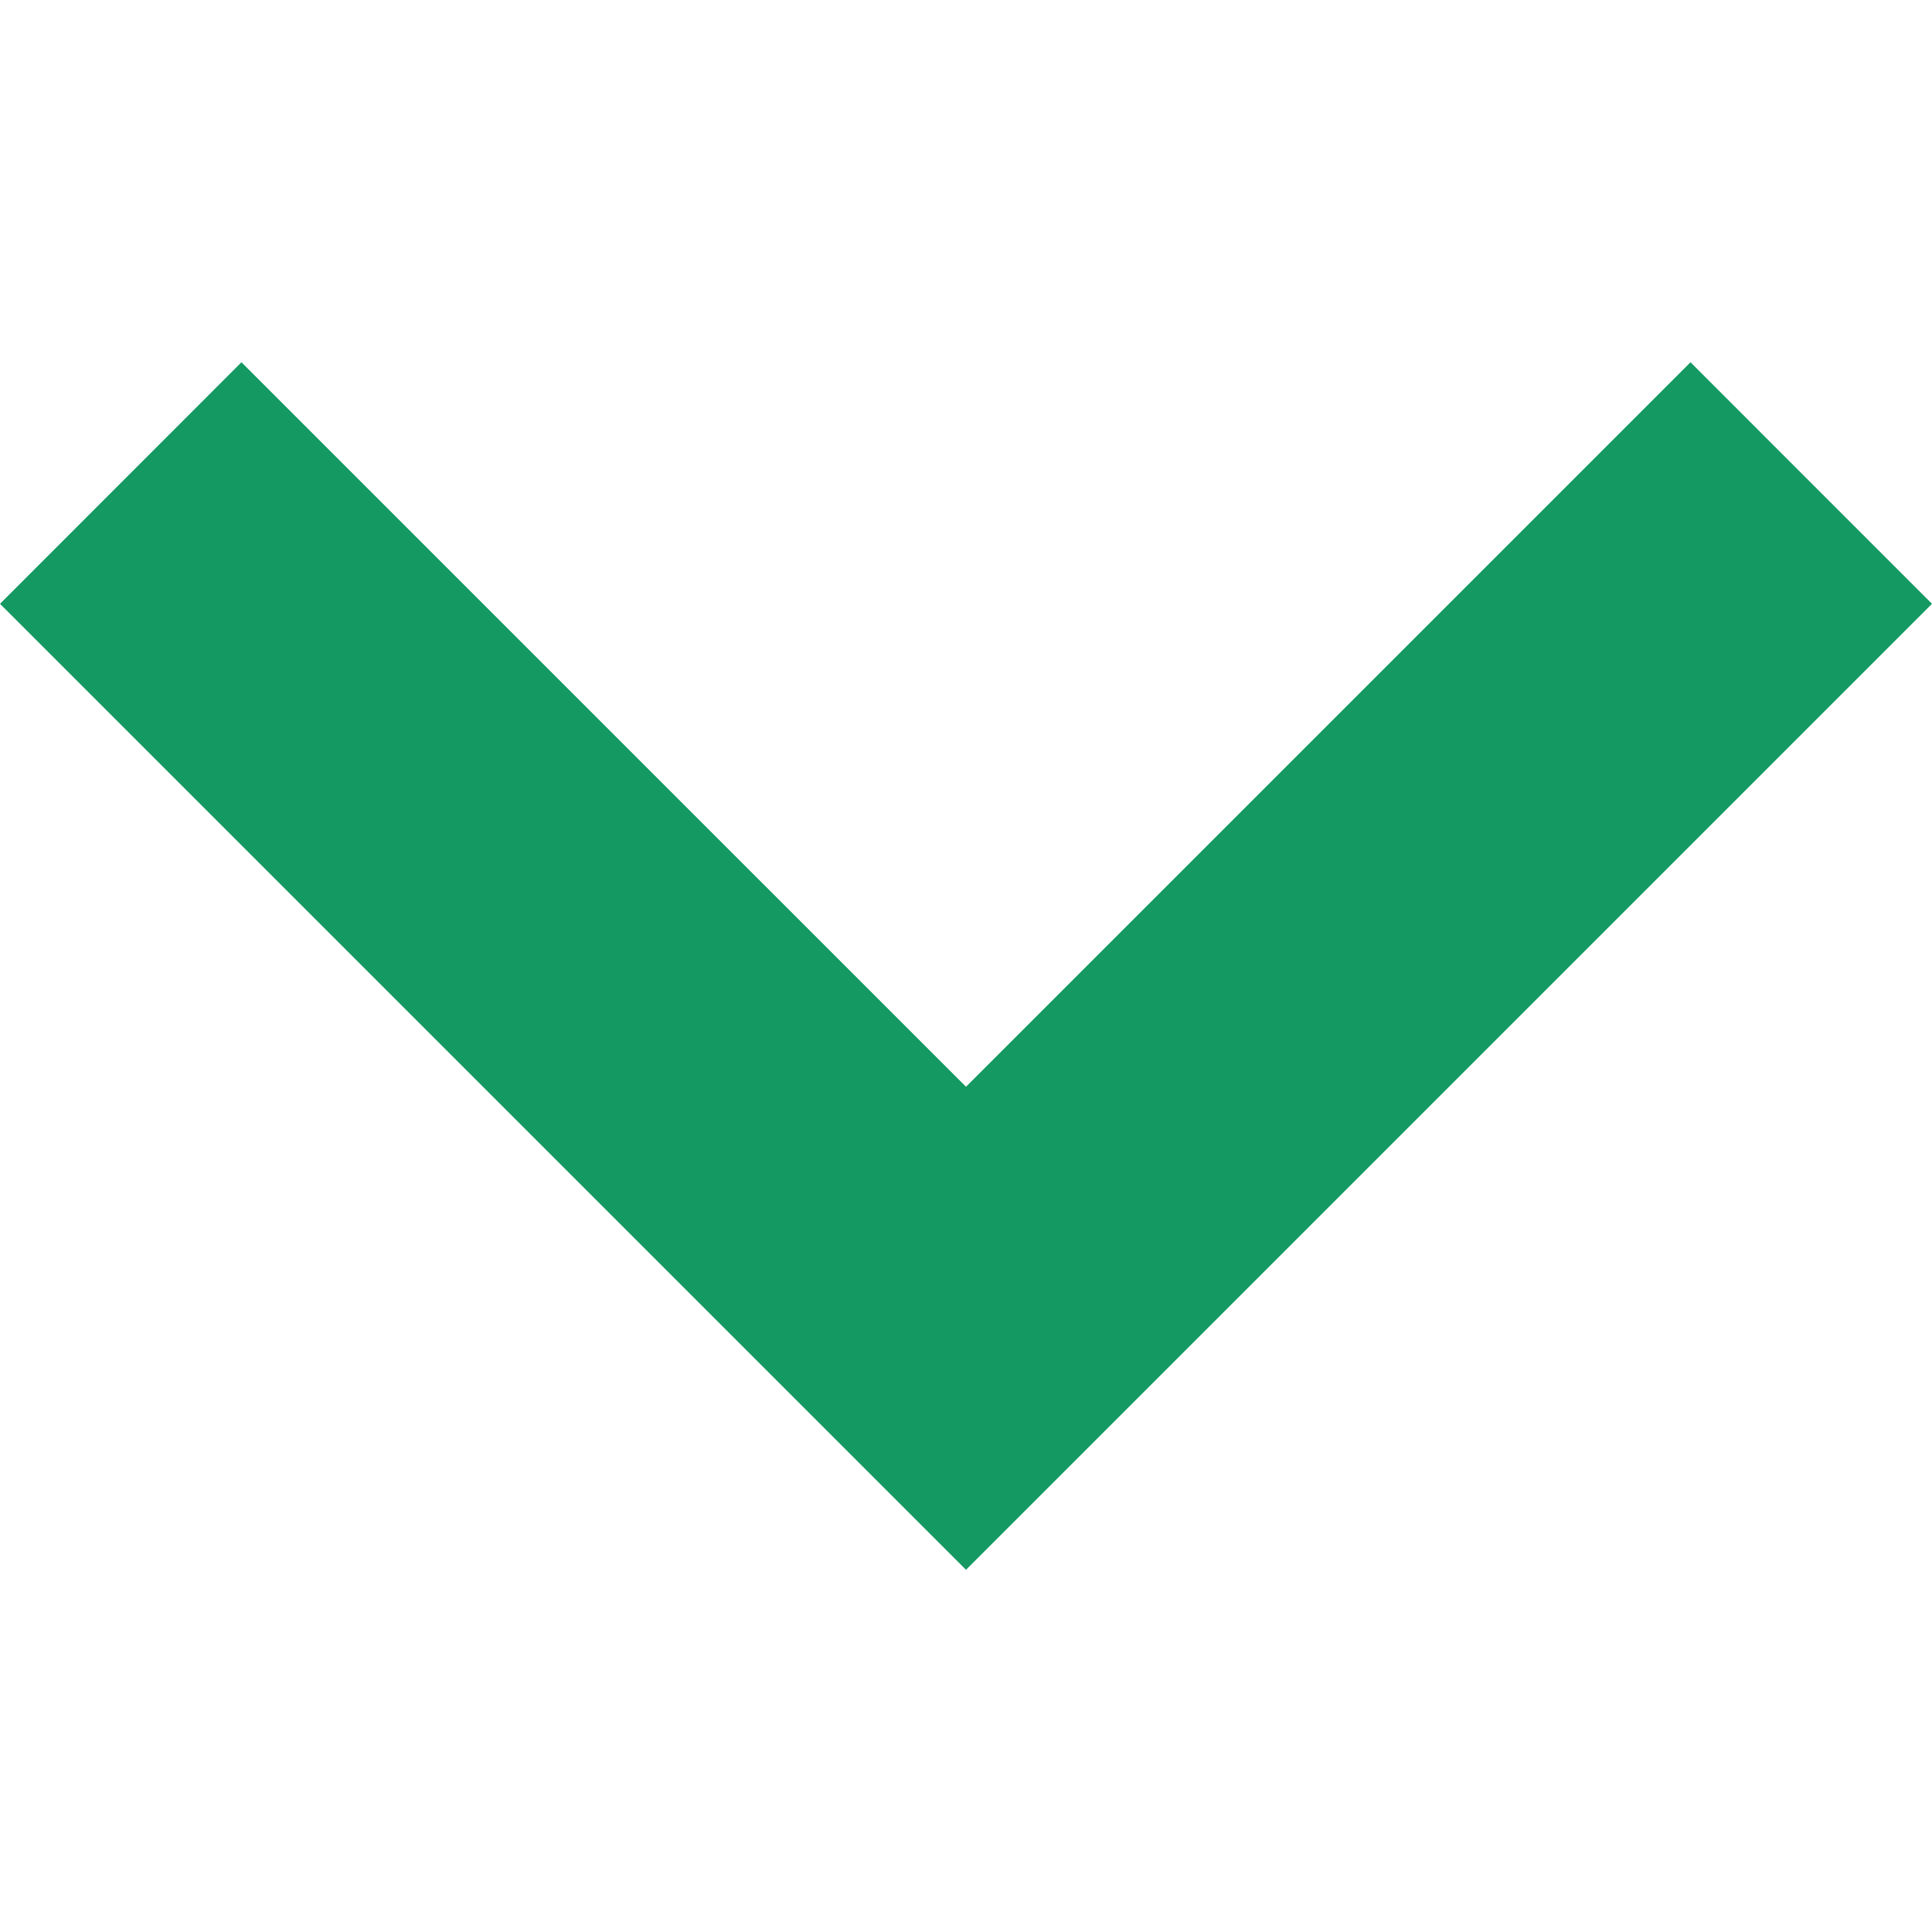 <svg xmlns="http://www.w3.org/2000/svg" xmlns:xlink="http://www.w3.org/1999/xlink" width="38" height="38" viewBox="0 0 38 38">
  <defs>
    <style>
      .cls-1 {
        clip-path: url(#clip-icon-arrow-down);
      }

      .cls-2 {
        fill: #159962;
      }
    </style>
    <clipPath id="clip-icon-arrow-down">
      <rect width="38" height="38"/>
    </clipPath>
  </defs>
  <g id="icon-arrow-down" class="cls-1">
    <path id="Union_1" data-name="Union 1" class="cls-2" d="M0,33.251,14.25,19,0,4.75,4.751,0l19,19-19,19Z" transform="translate(38 7.125) rotate(90)"/>
  </g>
</svg>
